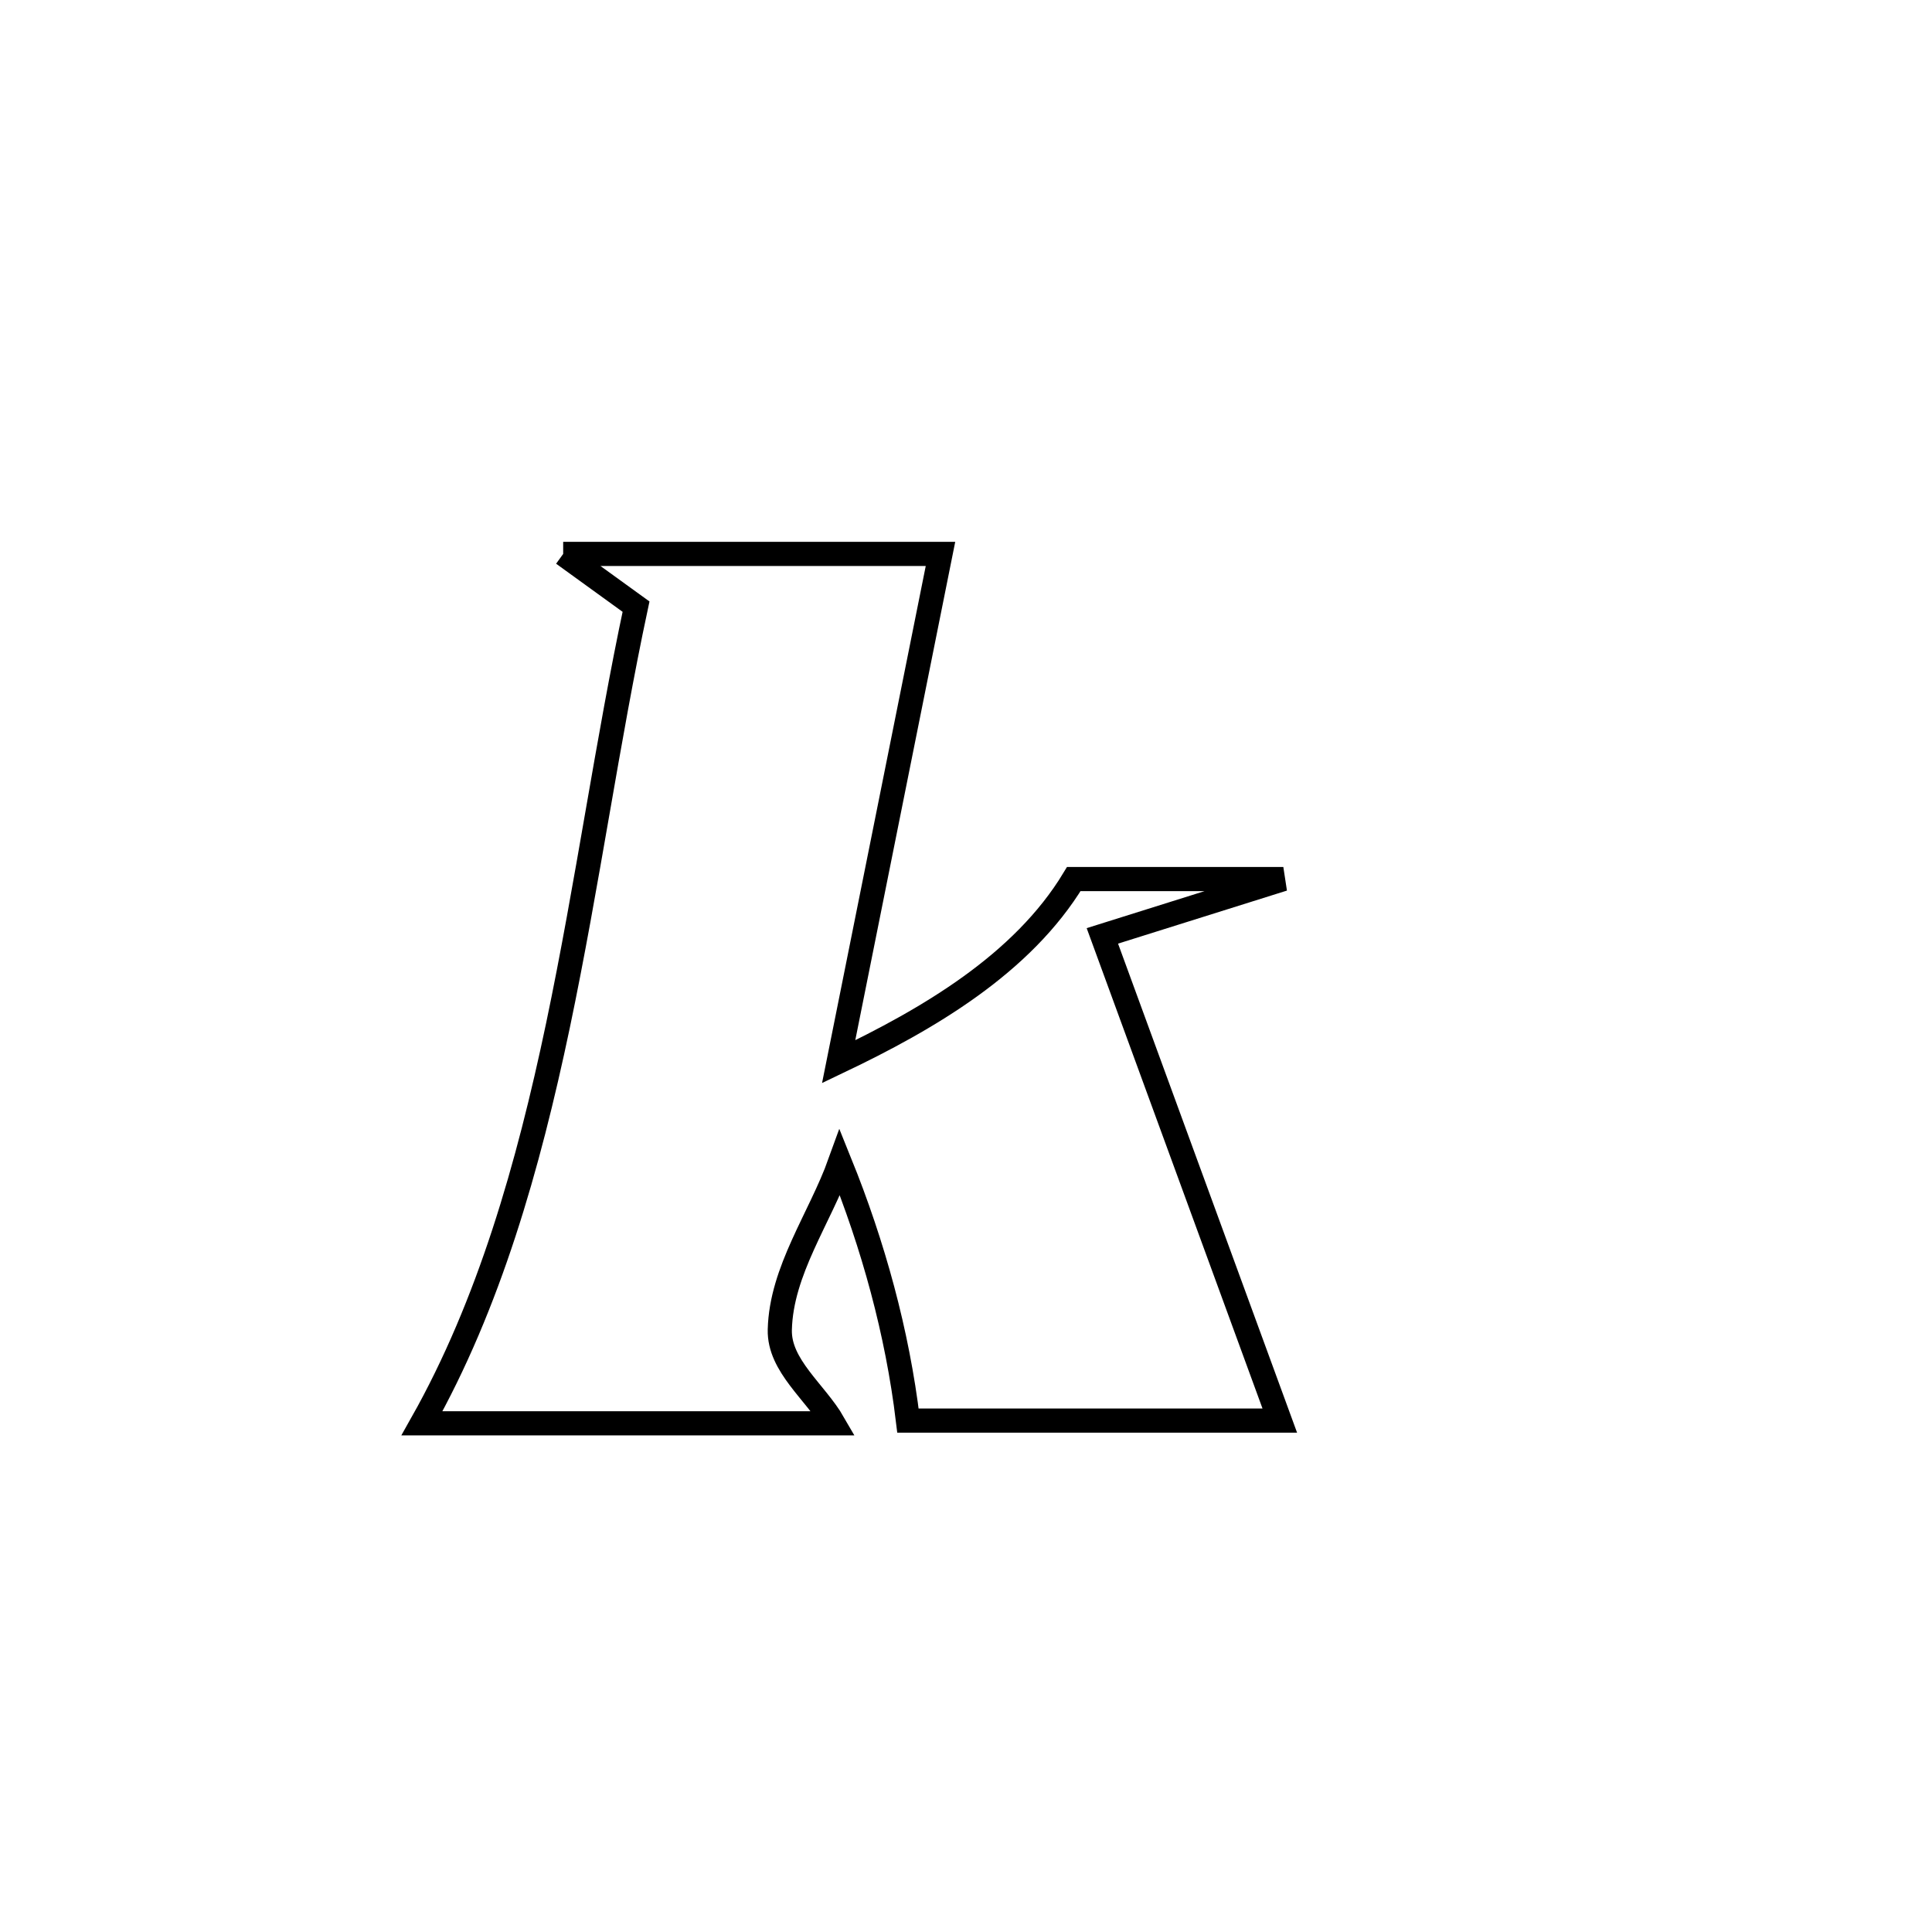 <svg xmlns="http://www.w3.org/2000/svg" viewBox="0.0 0.0 24.0 24.0" height="200px" width="200px"><path fill="none" stroke="black" stroke-width=".3" stroke-opacity="1.0"  filling="0" d="M6.996 6.881 L6.996 6.881 C8.558 6.881 10.121 6.881 11.683 6.881 L11.683 6.881 C11.261 8.984 10.84 11.086 10.418 13.189 L10.418 13.189 C11.531 12.658 12.701 11.975 13.339 10.92 L13.339 10.92 C14.206 10.92 15.074 10.92 15.942 10.92 L15.942 10.92 C15.789 10.968 13.905 11.56 13.694 11.626 L13.694 11.626 C14.428 13.633 15.163 15.64 15.898 17.647 L15.898 17.647 C14.358 17.647 12.819 17.647 11.279 17.647 L11.279 17.647 C11.147 16.55 10.848 15.467 10.434 14.443 L10.434 14.443 C10.185 15.135 9.705 15.783 9.687 16.518 C9.676 16.965 10.131 17.293 10.354 17.681 L10.354 17.681 C8.65 17.681 6.946 17.681 5.242 17.681 L5.242 17.681 C6.074 16.205 6.562 14.494 6.931 12.74 C7.299 10.986 7.548 9.188 7.901 7.536 L7.901 7.536 C7.599 7.318 7.298 7.099 6.996 6.881 L6.996 6.881"></path></svg>